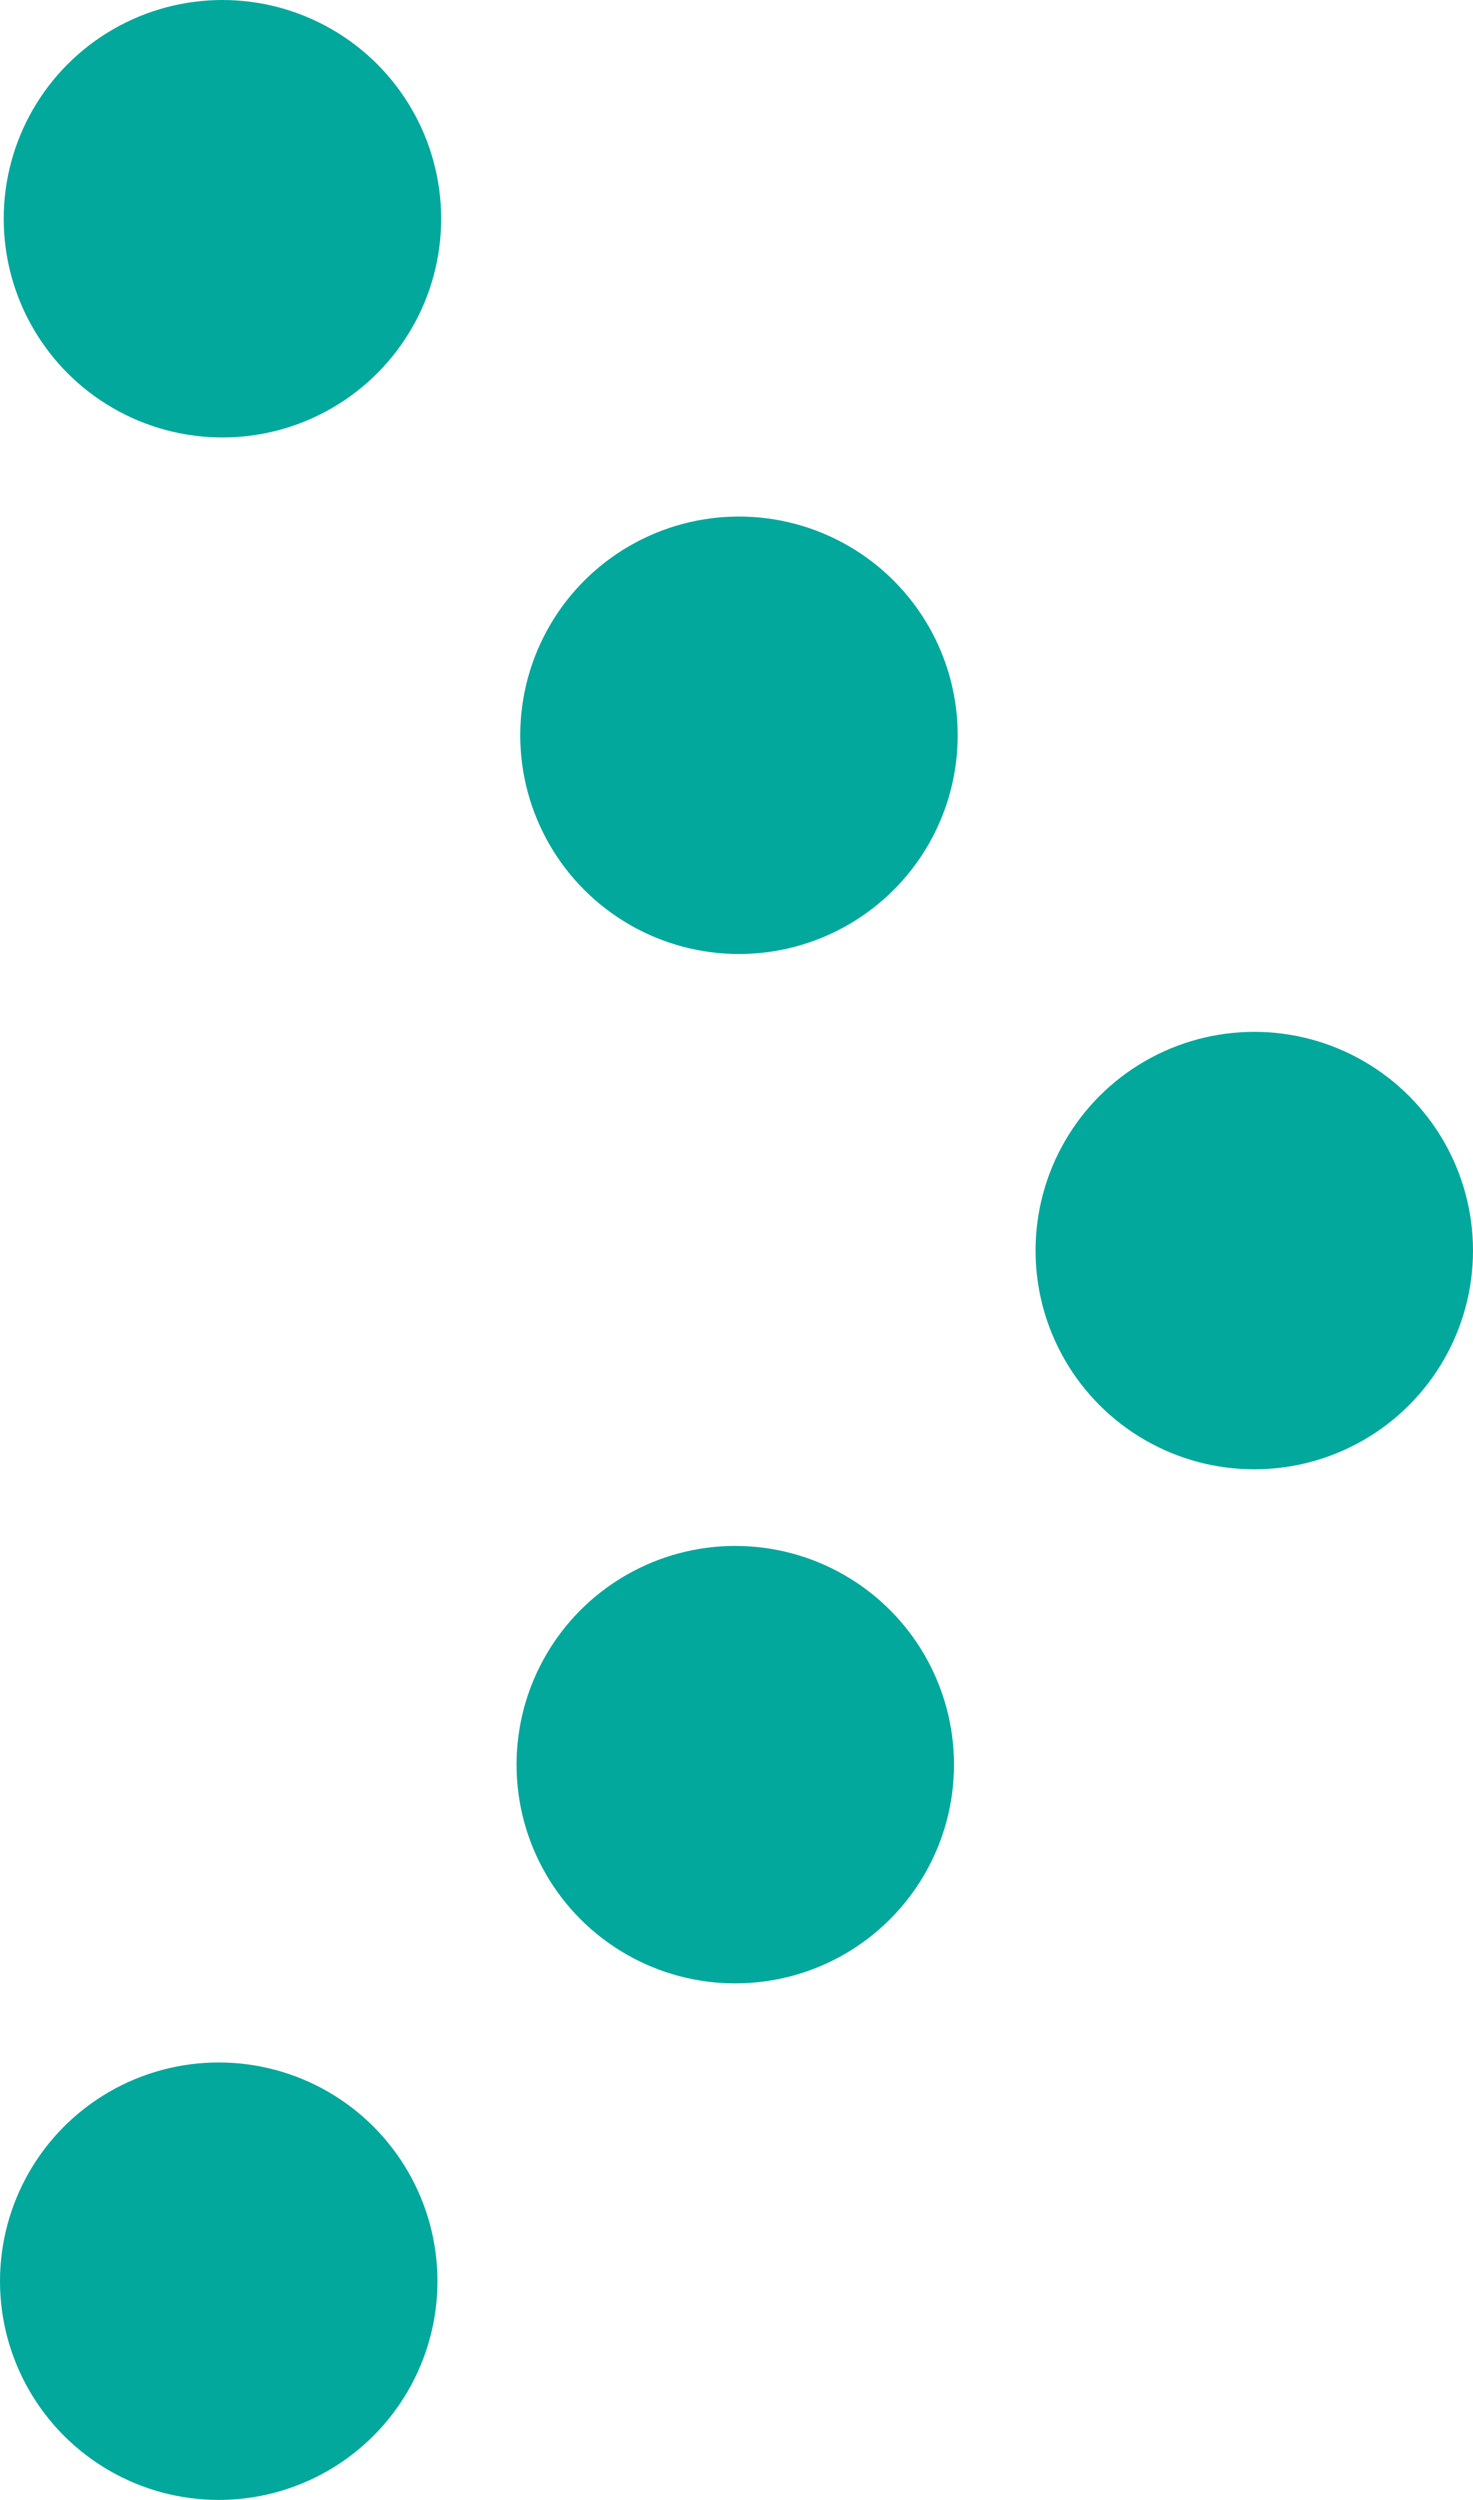 <?xml version="1.0" encoding="UTF-8"?>
<svg id="Layer_2" xmlns="http://www.w3.org/2000/svg" viewBox="0 0 11.92 20.23">
  <defs>
    <style>.cls-1{fill:#03a89c;}</style>
  </defs>
  <g id="Layer_1-2">
    <g>
      <circle class="cls-1" cx="1.8" cy="1.77" r="1.77"/>
      <circle class="cls-1" cx="5.98" cy="5.95" r="1.77"/>
      <circle class="cls-1" cx="10.15" cy="10.12" r="1.77"/>
      <circle class="cls-1" cx="1.77" cy="18.46" r="1.77"/>
      <circle class="cls-1" cx="5.95" cy="14.28" r="1.77"/>
    </g>
  </g>
</svg>

